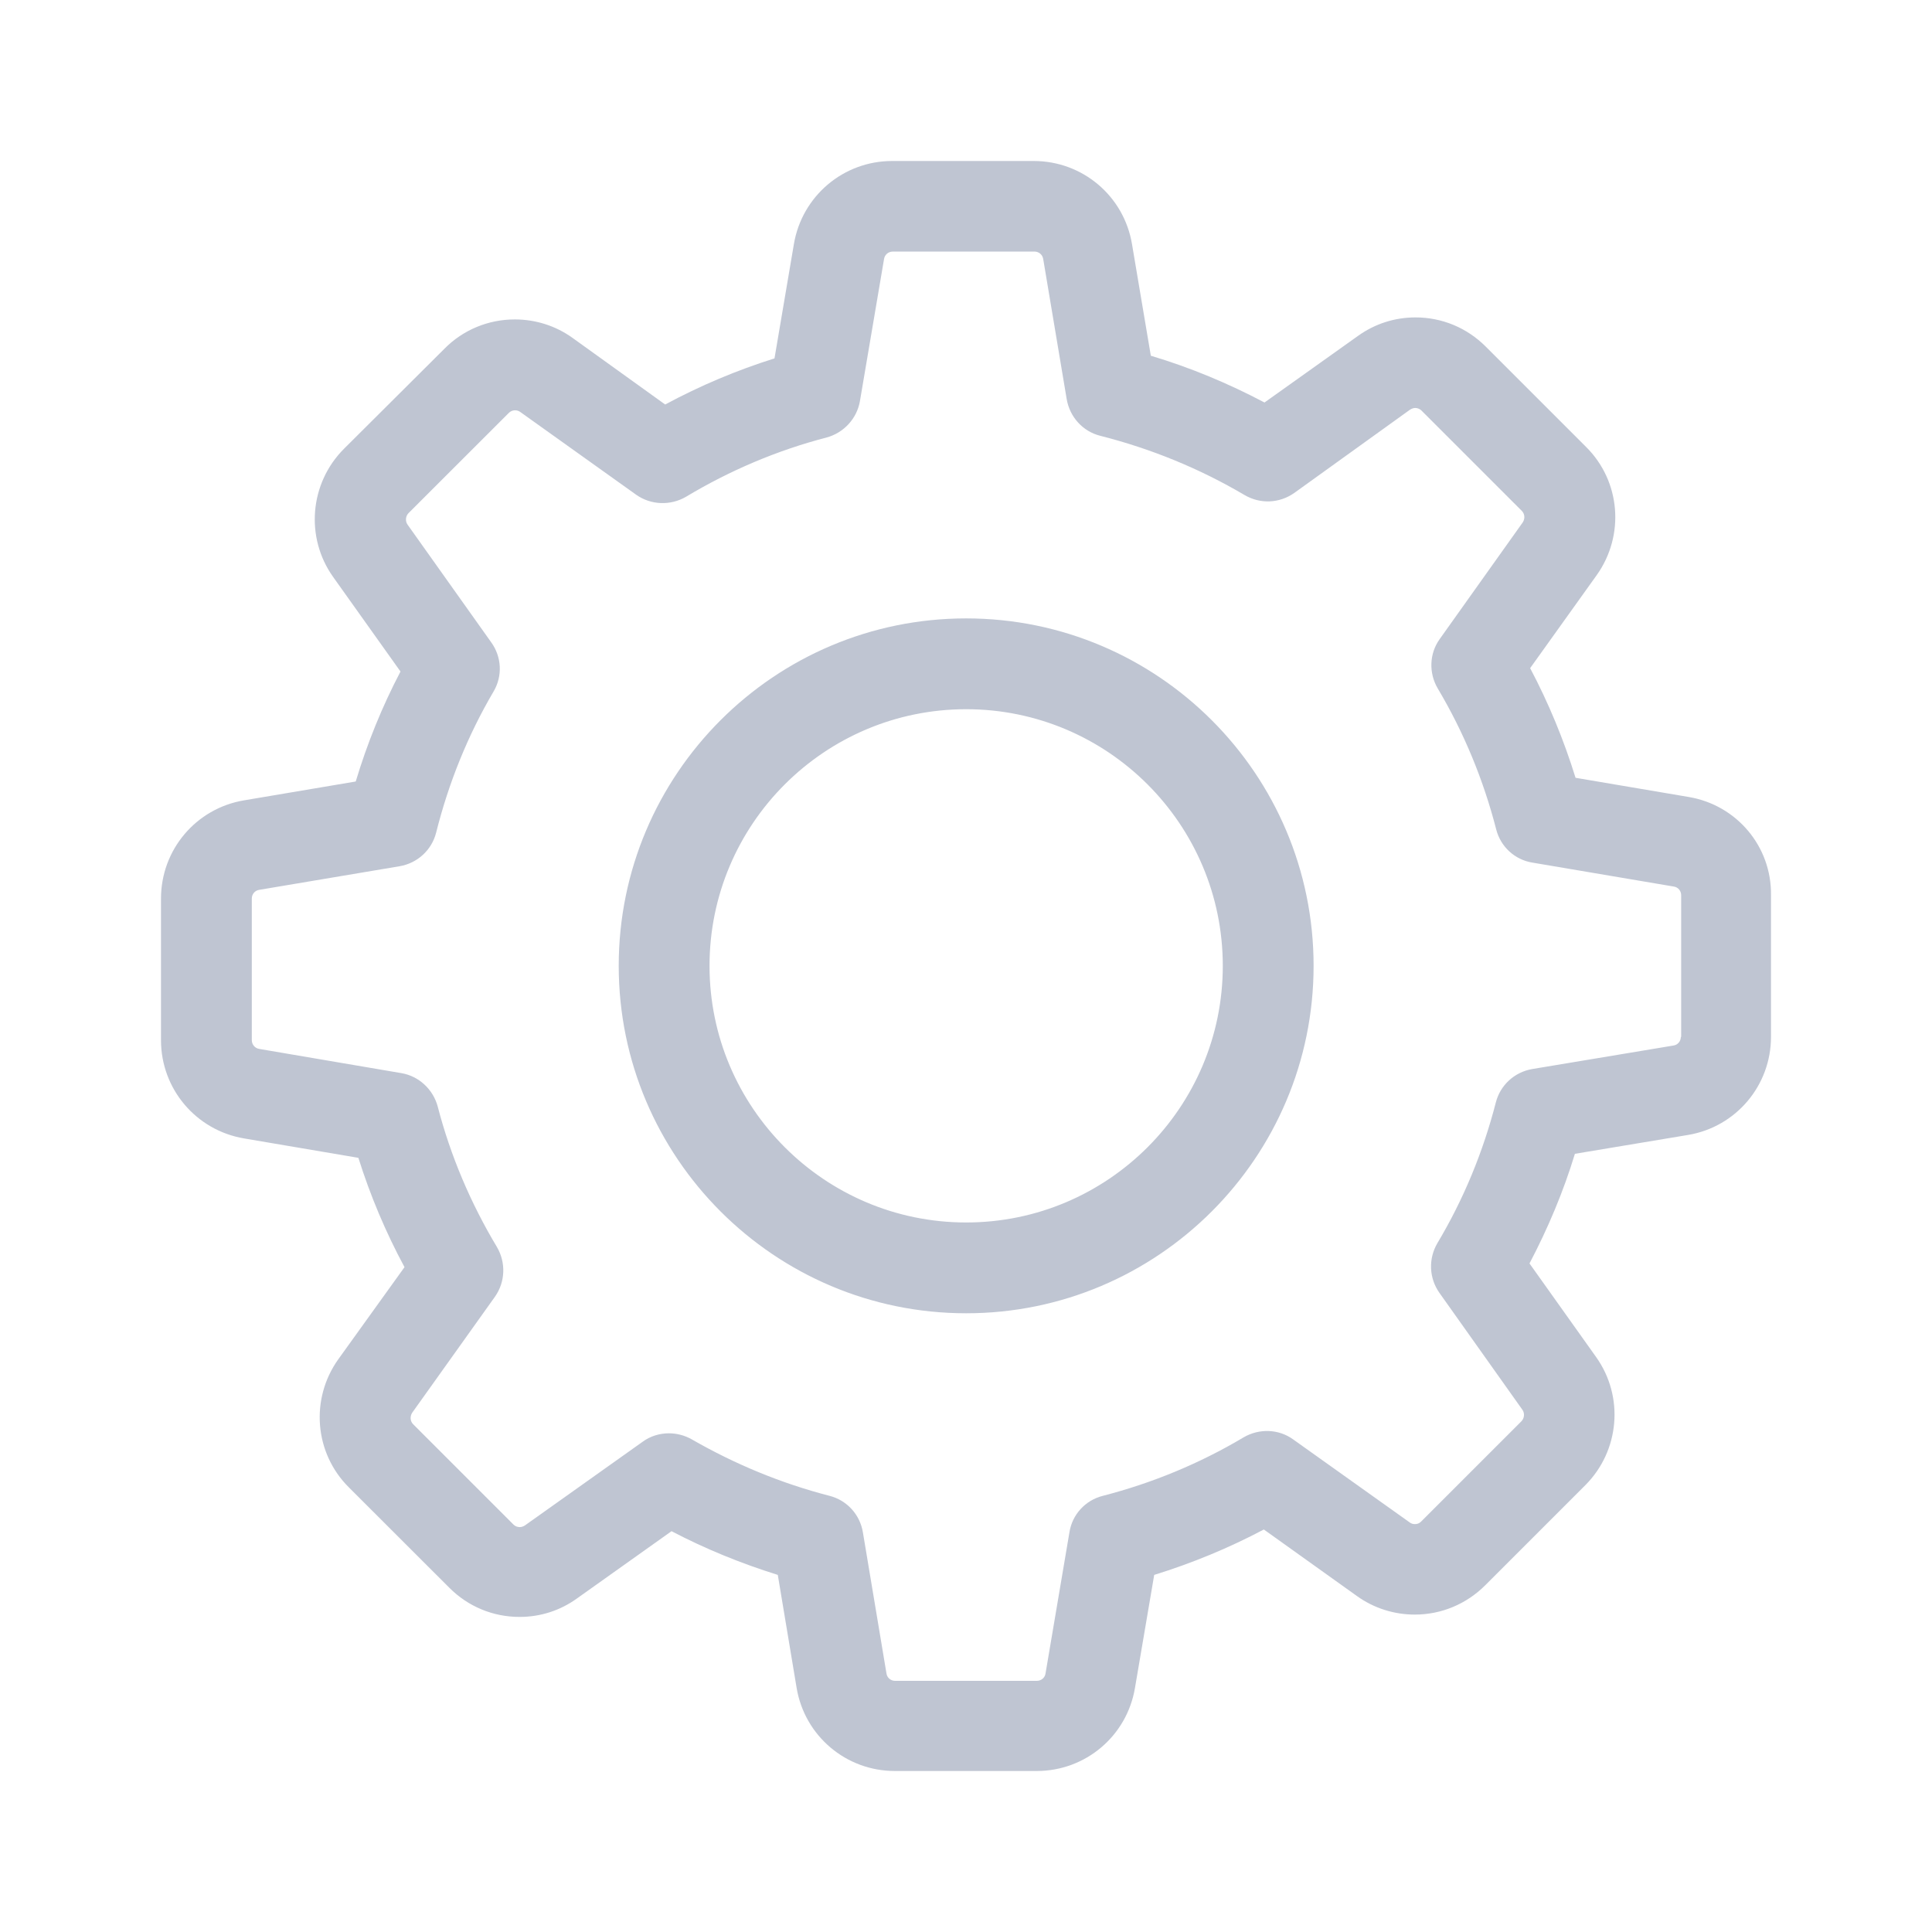 <svg xmlns="http://www.w3.org/2000/svg" width="24" height="24" viewBox="0 0 24 24">
    <path fill="#BFC5D2" fill-rule="evenodd" d="M20.976 9.9l-1.404-.238c-.146-.472-.334-.927-.564-1.362l.828-1.157c.35-.493.296-1.166-.134-1.592l-1.245-1.245c-.234-.234-.543-.363-.873-.363-.26 0-.506.08-.715.23L15.708 5c-.451-.238-.923-.435-1.412-.581l-.234-1.387c-.1-.597-.614-1.032-1.22-1.032h-1.76c-.605 0-1.119.435-1.22 1.032l-.241 1.42c-.468.147-.924.339-1.358.573l-1.15-.827c-.208-.15-.459-.23-.718-.23-.33 0-.643.13-.873.363l-1.25 1.245c-.425.426-.484 1.1-.133 1.592l.836 1.174c-.23.439-.414.894-.556 1.366l-1.387.234c-.597.1-1.032.614-1.032 1.22v1.76c0 .605.435 1.119 1.032 1.22l1.42.241c.147.468.339.924.573 1.358l-.823 1.145c-.351.493-.297 1.166.133 1.592l1.246 1.245c.233.234.543.363.873.363.259 0 .505-.079.714-.23l1.174-.835c.422.221.865.401 1.32.543l.234 1.404c.1.597.614 1.032 1.22 1.032h1.763c.606 0 1.12-.435 1.22-1.032l.239-1.404c.472-.146.927-.334 1.362-.564l1.157.827c.209.15.46.23.718.23.33 0 .64-.13.874-.363l1.245-1.245c.426-.427.484-1.1.133-1.592L19 15.695c.23-.438.422-.894.564-1.362l1.404-.234C21.565 14 22 13.485 22 12.88V11.12c.008-.605-.426-1.12-1.024-1.22zm-.096 2.98c0 .054-.037.1-.092.108l-1.754.292c-.222.038-.397.201-.452.414-.158.614-.4 1.203-.727 1.75-.112.193-.104.431.025.615l1.032 1.454c.03.042.025.104-.012.142L17.655 18.9c-.03.03-.059.033-.08.033-.025 0-.046-.008-.062-.02l-1.45-1.033c-.18-.13-.422-.137-.614-.025-.547.326-1.137.569-1.75.727-.218.055-.38.234-.414.452l-.297 1.754c-.008.055-.054.092-.109.092H11.12c-.054 0-.1-.037-.108-.092l-.293-1.754c-.037-.222-.2-.397-.413-.452-.598-.154-1.174-.392-1.713-.702-.088-.05-.188-.075-.284-.075-.113 0-.23.034-.326.105L6.52 18.95c-.021.013-.042.02-.063.02-.017 0-.05-.003-.08-.033l-1.245-1.245c-.037-.037-.041-.096-.012-.142l1.028-1.441c.13-.184.138-.426.025-.618-.326-.544-.577-1.133-.736-1.747-.058-.213-.234-.376-.45-.413L3.22 13.03c-.054-.009-.092-.055-.092-.109v-1.759c0-.054.038-.1.092-.108l1.742-.293c.222-.037.401-.2.456-.418.154-.614.392-1.207.714-1.754.113-.193.1-.43-.03-.61l-1.04-1.463c-.029-.041-.025-.104.013-.142L6.32 5.13c.03-.029.058-.033.08-.033.024 0 .045.008.062.02l1.441 1.029c.184.13.427.137.619.025.543-.326 1.132-.577 1.746-.736.213-.058.376-.234.414-.45l.3-1.768c.009-.055.055-.092.11-.092h1.758c.054 0 .1.037.109.092l.292 1.742c.038.221.2.401.418.455.63.16 1.233.406 1.792.736.193.113.43.104.615-.025l1.44-1.036c.022-.013.043-.021.064-.021.016 0 .05.004.079.033l1.245 1.245c.038.038.042.096.013.142l-1.032 1.45c-.13.18-.138.422-.025.614.325.547.568 1.136.726 1.75.055.218.234.38.452.414l1.754.297c.055.008.092.054.092.108v1.76h-.004zm-8.878-5.198c-2.381 0-4.316 1.934-4.316 4.316 0 2.381 1.935 4.316 4.316 4.316s4.316-1.935 4.316-4.316c0-2.382-1.935-4.316-4.316-4.316zm0 7.504c-1.759 0-3.188-1.43-3.188-3.188 0-1.76 1.43-3.188 3.188-3.188 1.759 0 3.188 1.429 3.188 3.188 0 1.759-1.43 3.188-3.188 3.188z"/>
</svg>
